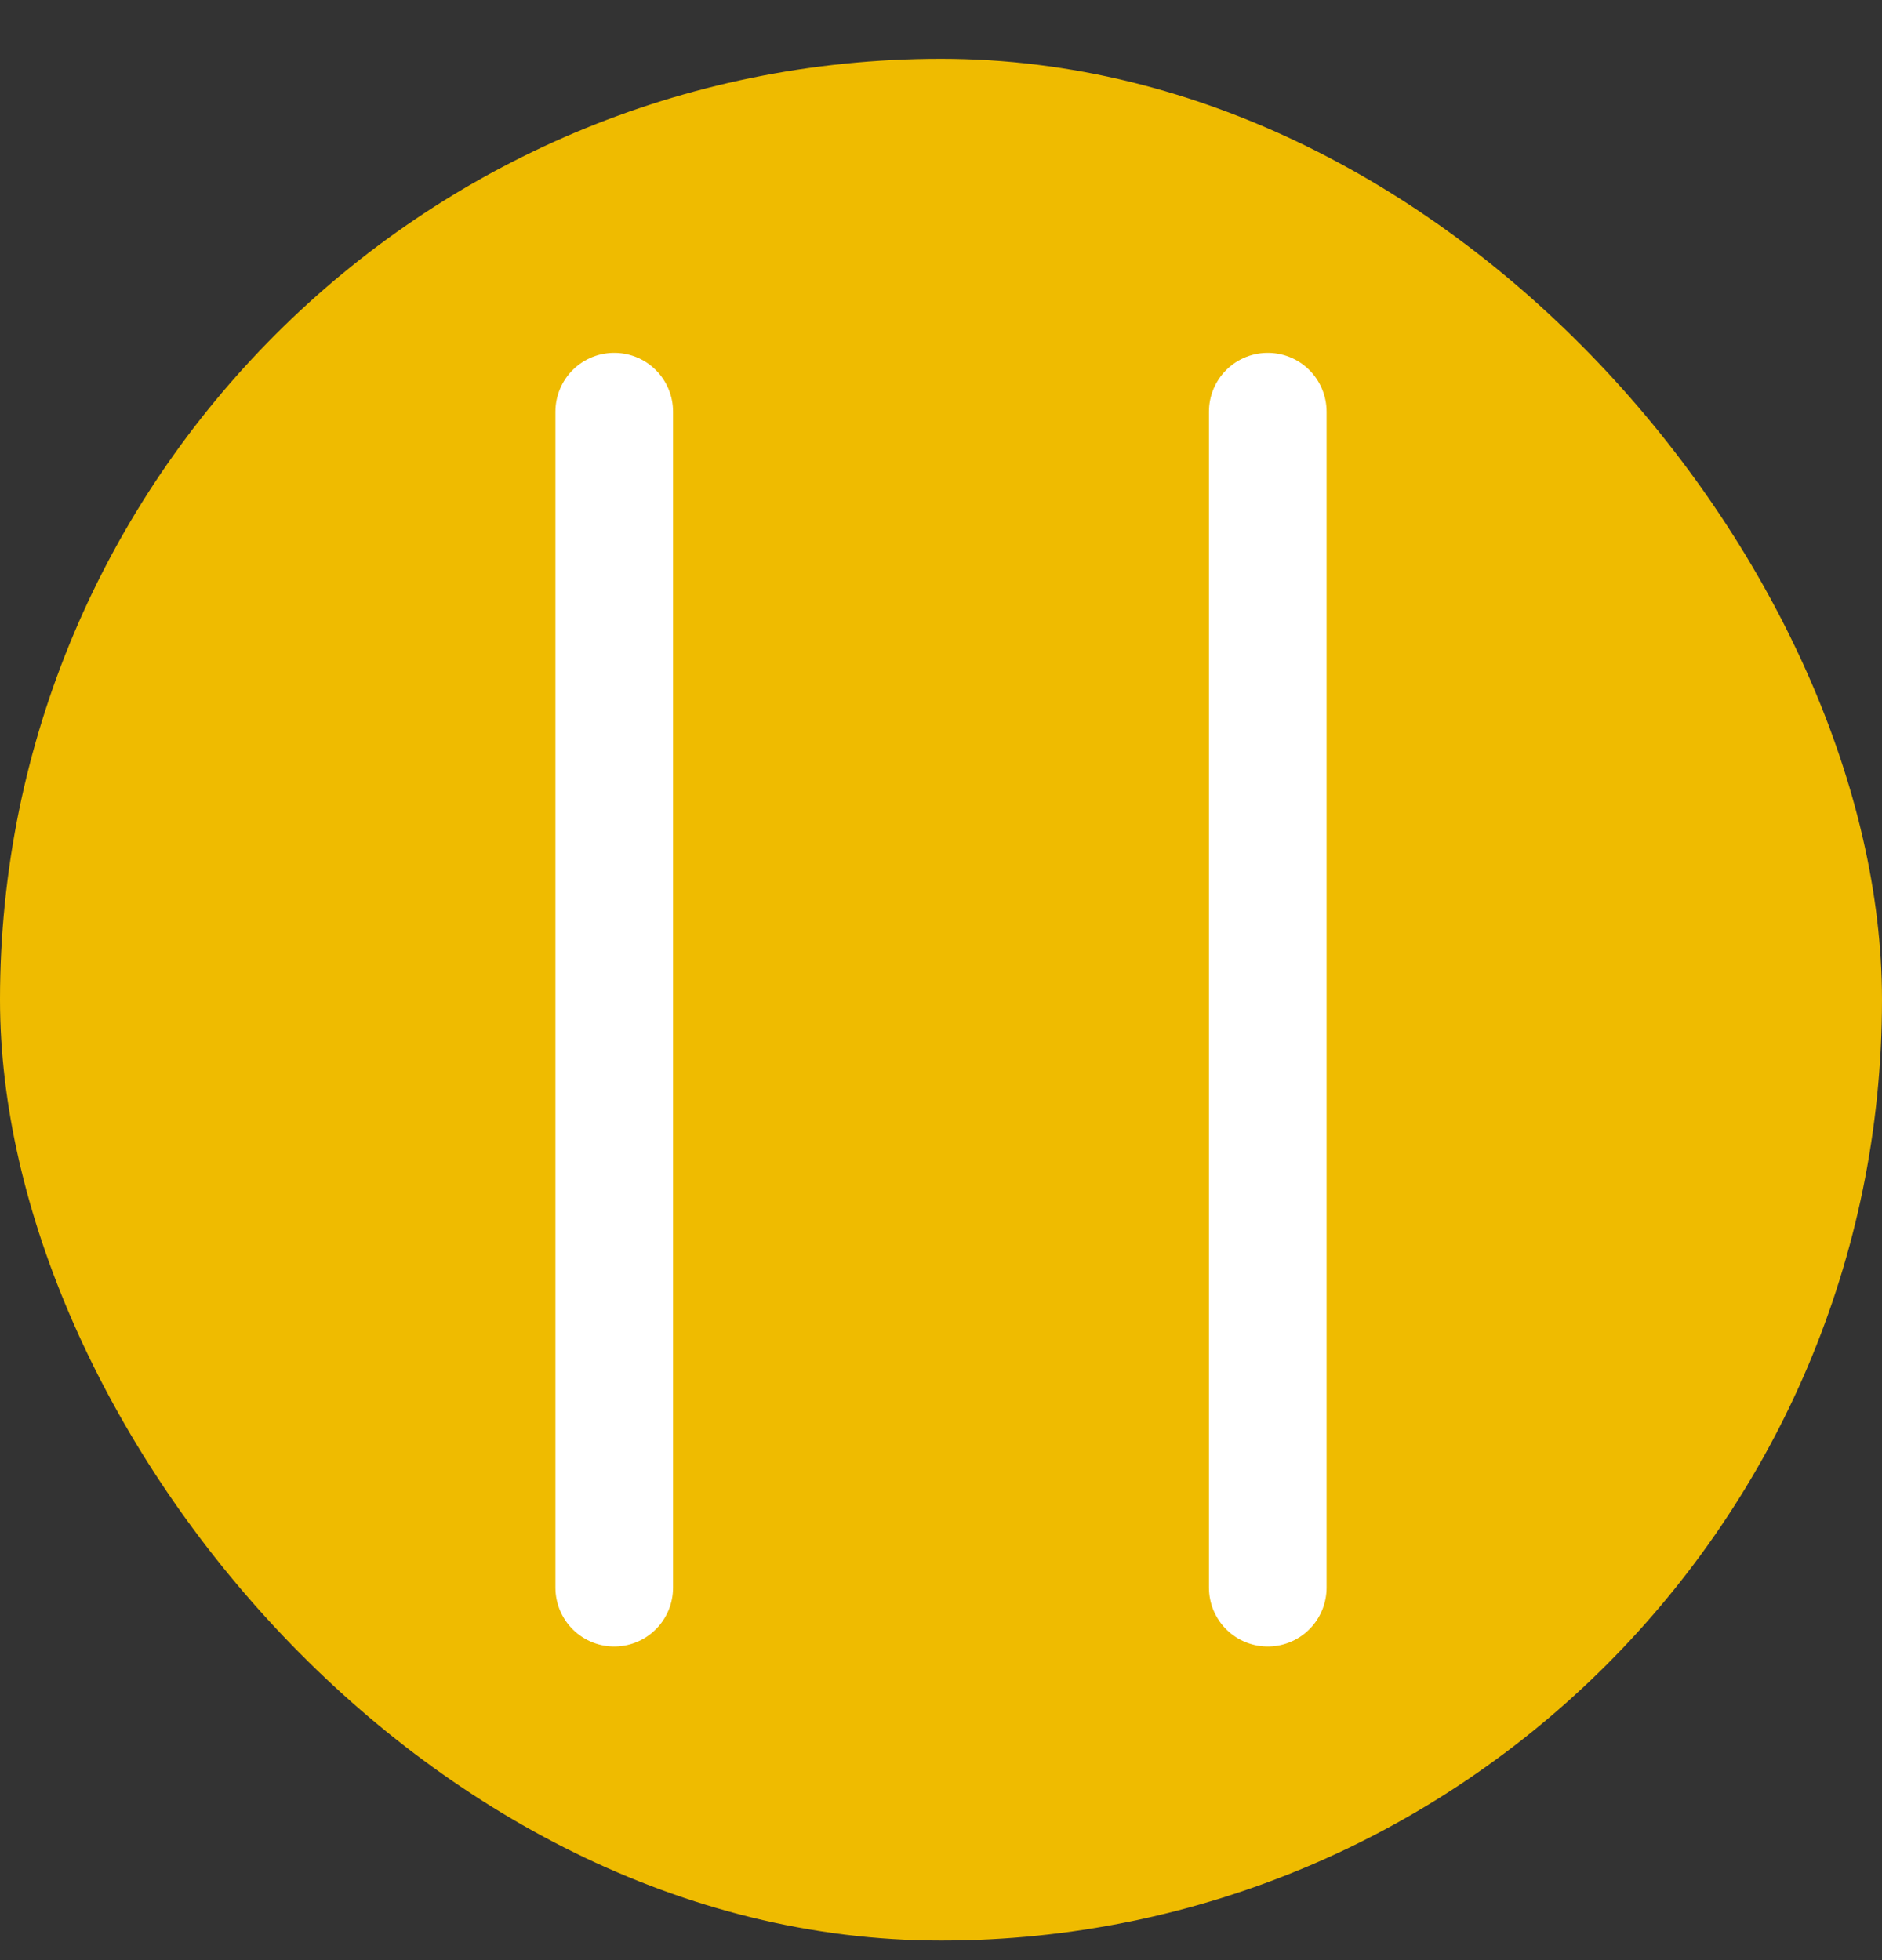 <svg width="24" height="25" viewBox="0 0 24 25" fill="none" xmlns="http://www.w3.org/2000/svg">
<rect x="0" y="0" width="24" height="25" fill="#333333" stroke="none"/>
<rect y="0.75" width="24" height="24" rx="12" fill="#EFBB00"/>
<path d="M16.167 5.25V20.25" stroke="white" stroke-width="1.5" stroke-linecap="round" stroke-linejoin="round"/>
<path d="M7.833 5.25V20.25" stroke="white" stroke-width="1.5" stroke-linecap="round" stroke-linejoin="round"/>
</svg>
